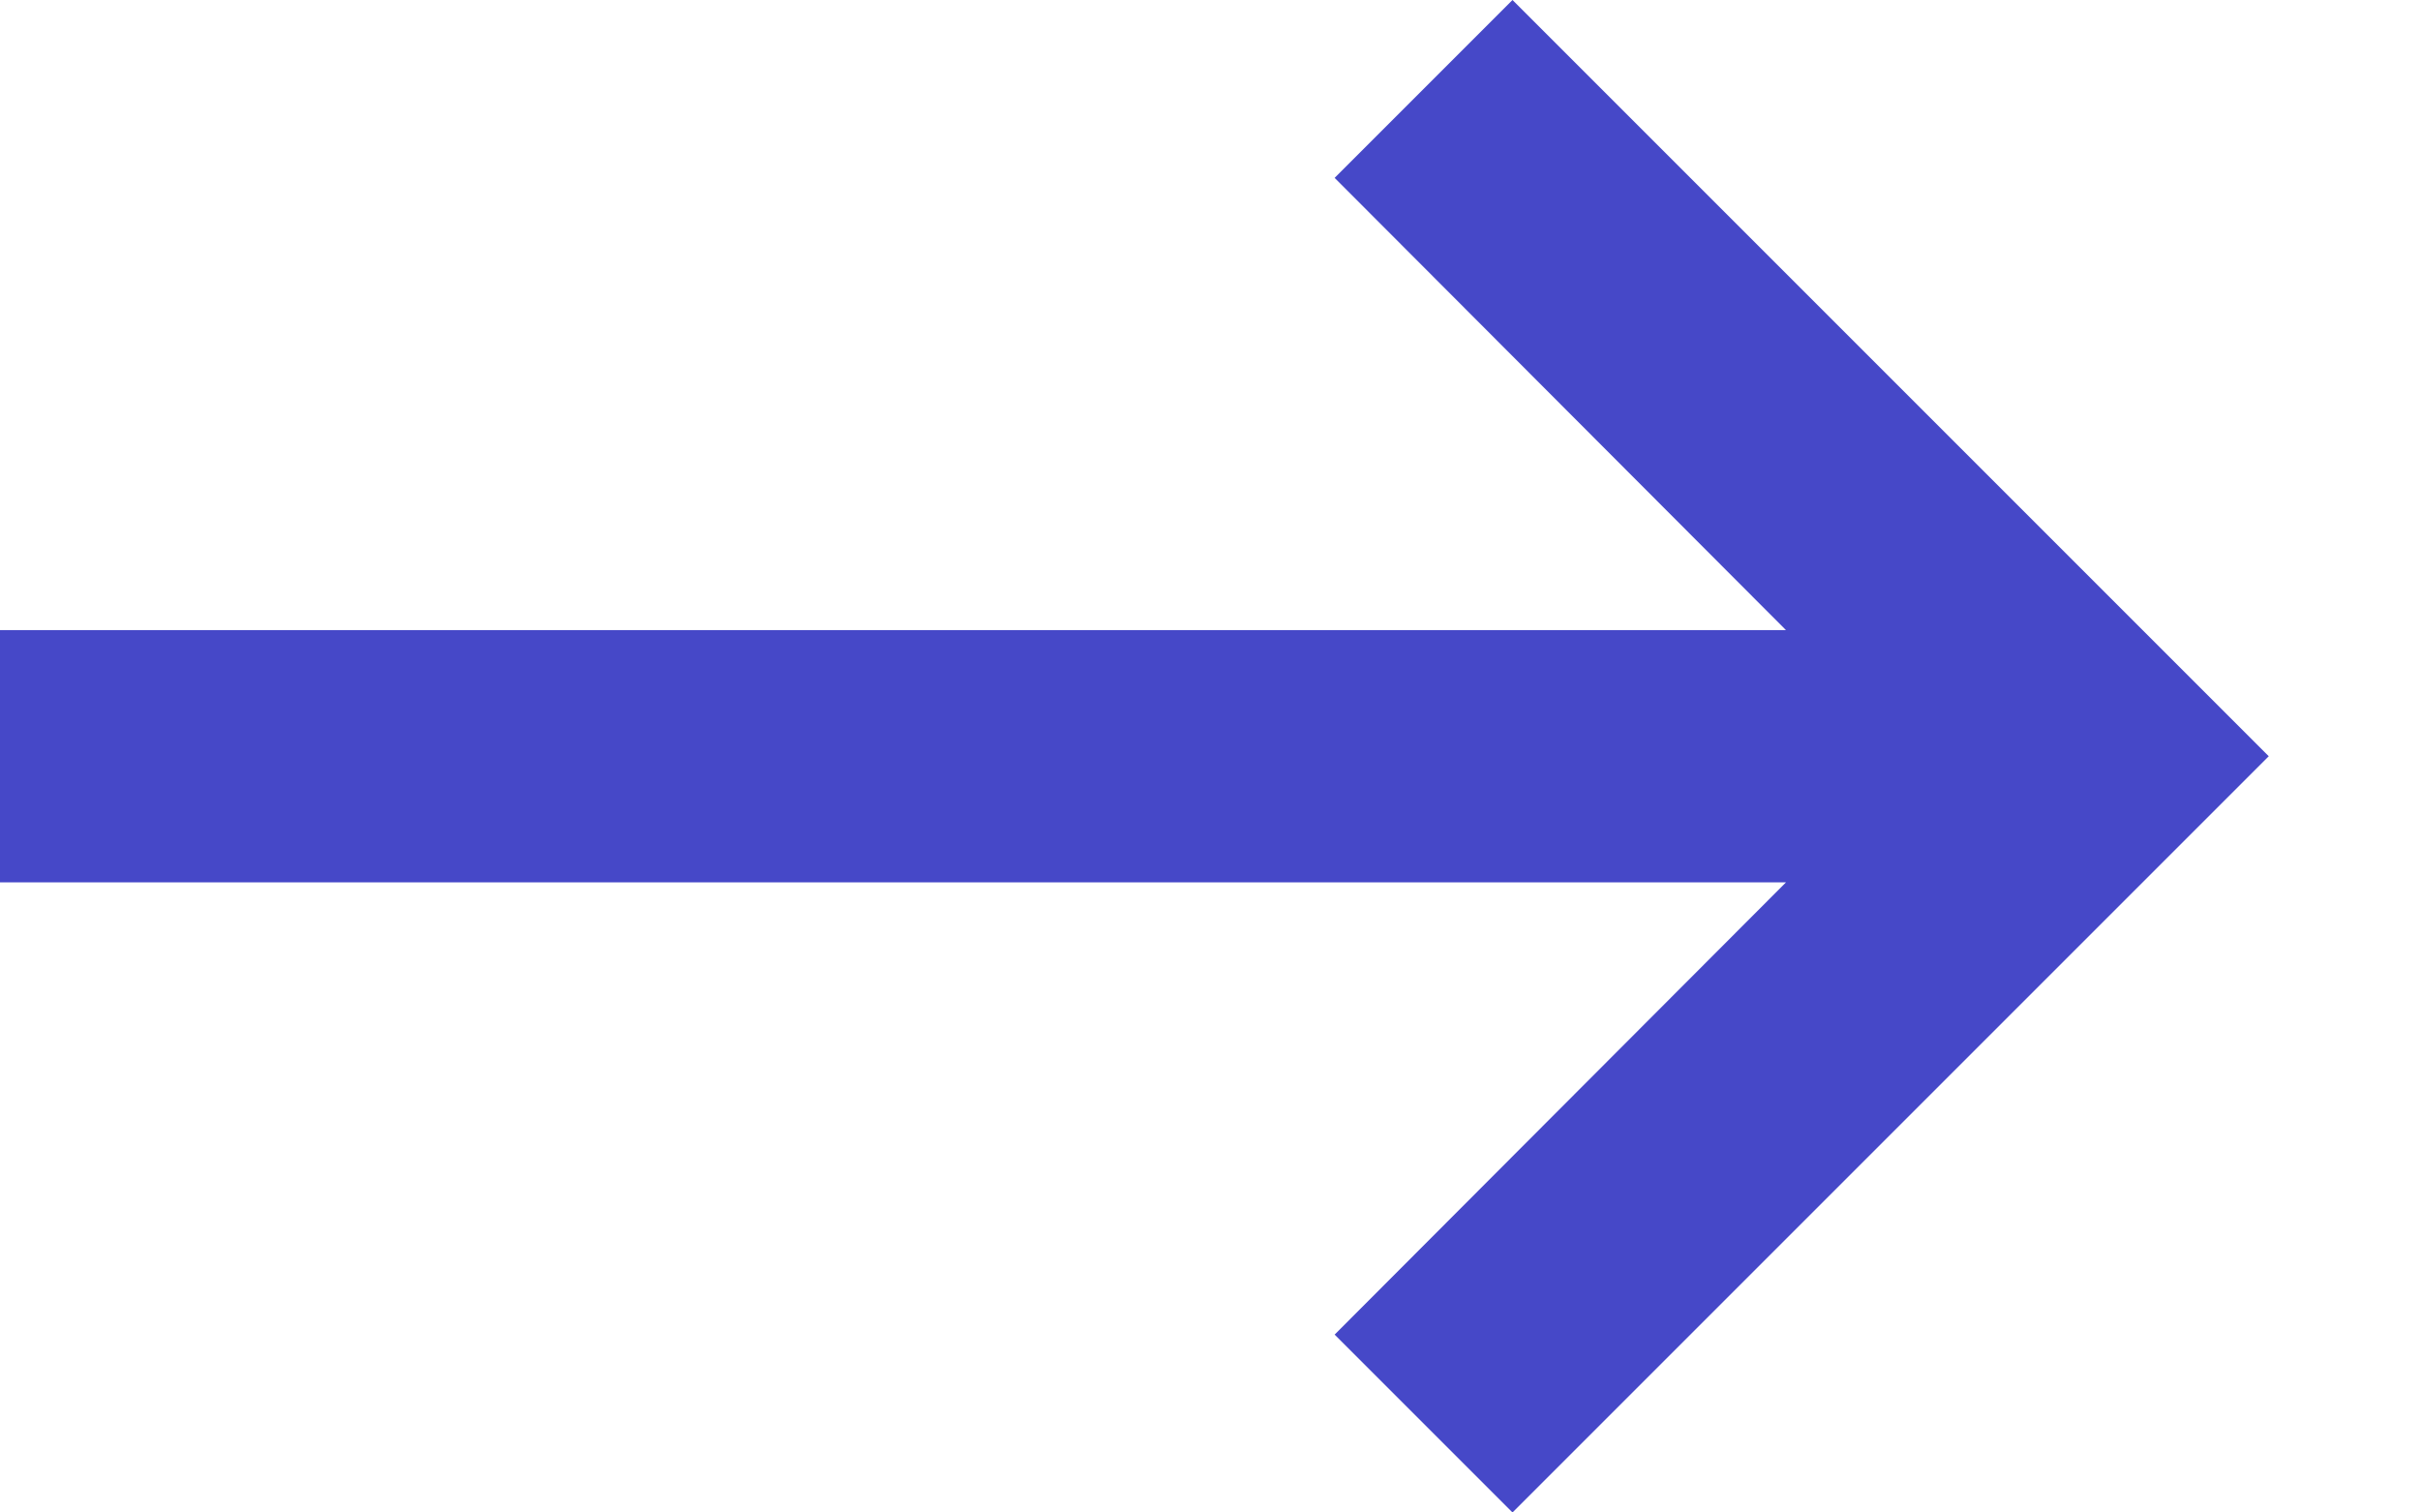 <?xml version="1.0" encoding="UTF-8"?>
<svg width="8px" height="5px" viewBox="0 0 8 5" version="1.1" xmlns="http://www.w3.org/2000/svg" xmlns:xlink="http://www.w3.org/1999/xlink">
    <!-- Generator: Sketch 43.1 (39012) - http://www.bohemiancoding.com/sketch -->
    <title>Shape Copy 15</title>
    <desc>Created with Sketch.</desc>
    <defs></defs>
    <g id="compartir_v03" stroke="none" stroke-width="1" fill="none" fill-rule="evenodd">
        <g id="08_compartir_hover" transform="translate(-622, -740)" fill="#4648C8">
            <g id="Group-16-Copy" transform="translate(435, 142)">
                <g id="Group-13-Copy-3" transform="translate(52, 590)">
                    <g id="Group-10-Copy-2">
                        <polygon id="Shape-Copy-15" transform="translate(138.75, 10.5) scale(-1, 1) translate(-138.75, -10.5) " points="142.5 10.083 136.596 10.083 138.088 8.588 137.5 8 135 10.5 137.5 13 138.088 12.412 136.596 10.917 142.5 10.917"></polygon>
                    </g>
                </g>
            </g>
        </g>
    </g>
</svg>